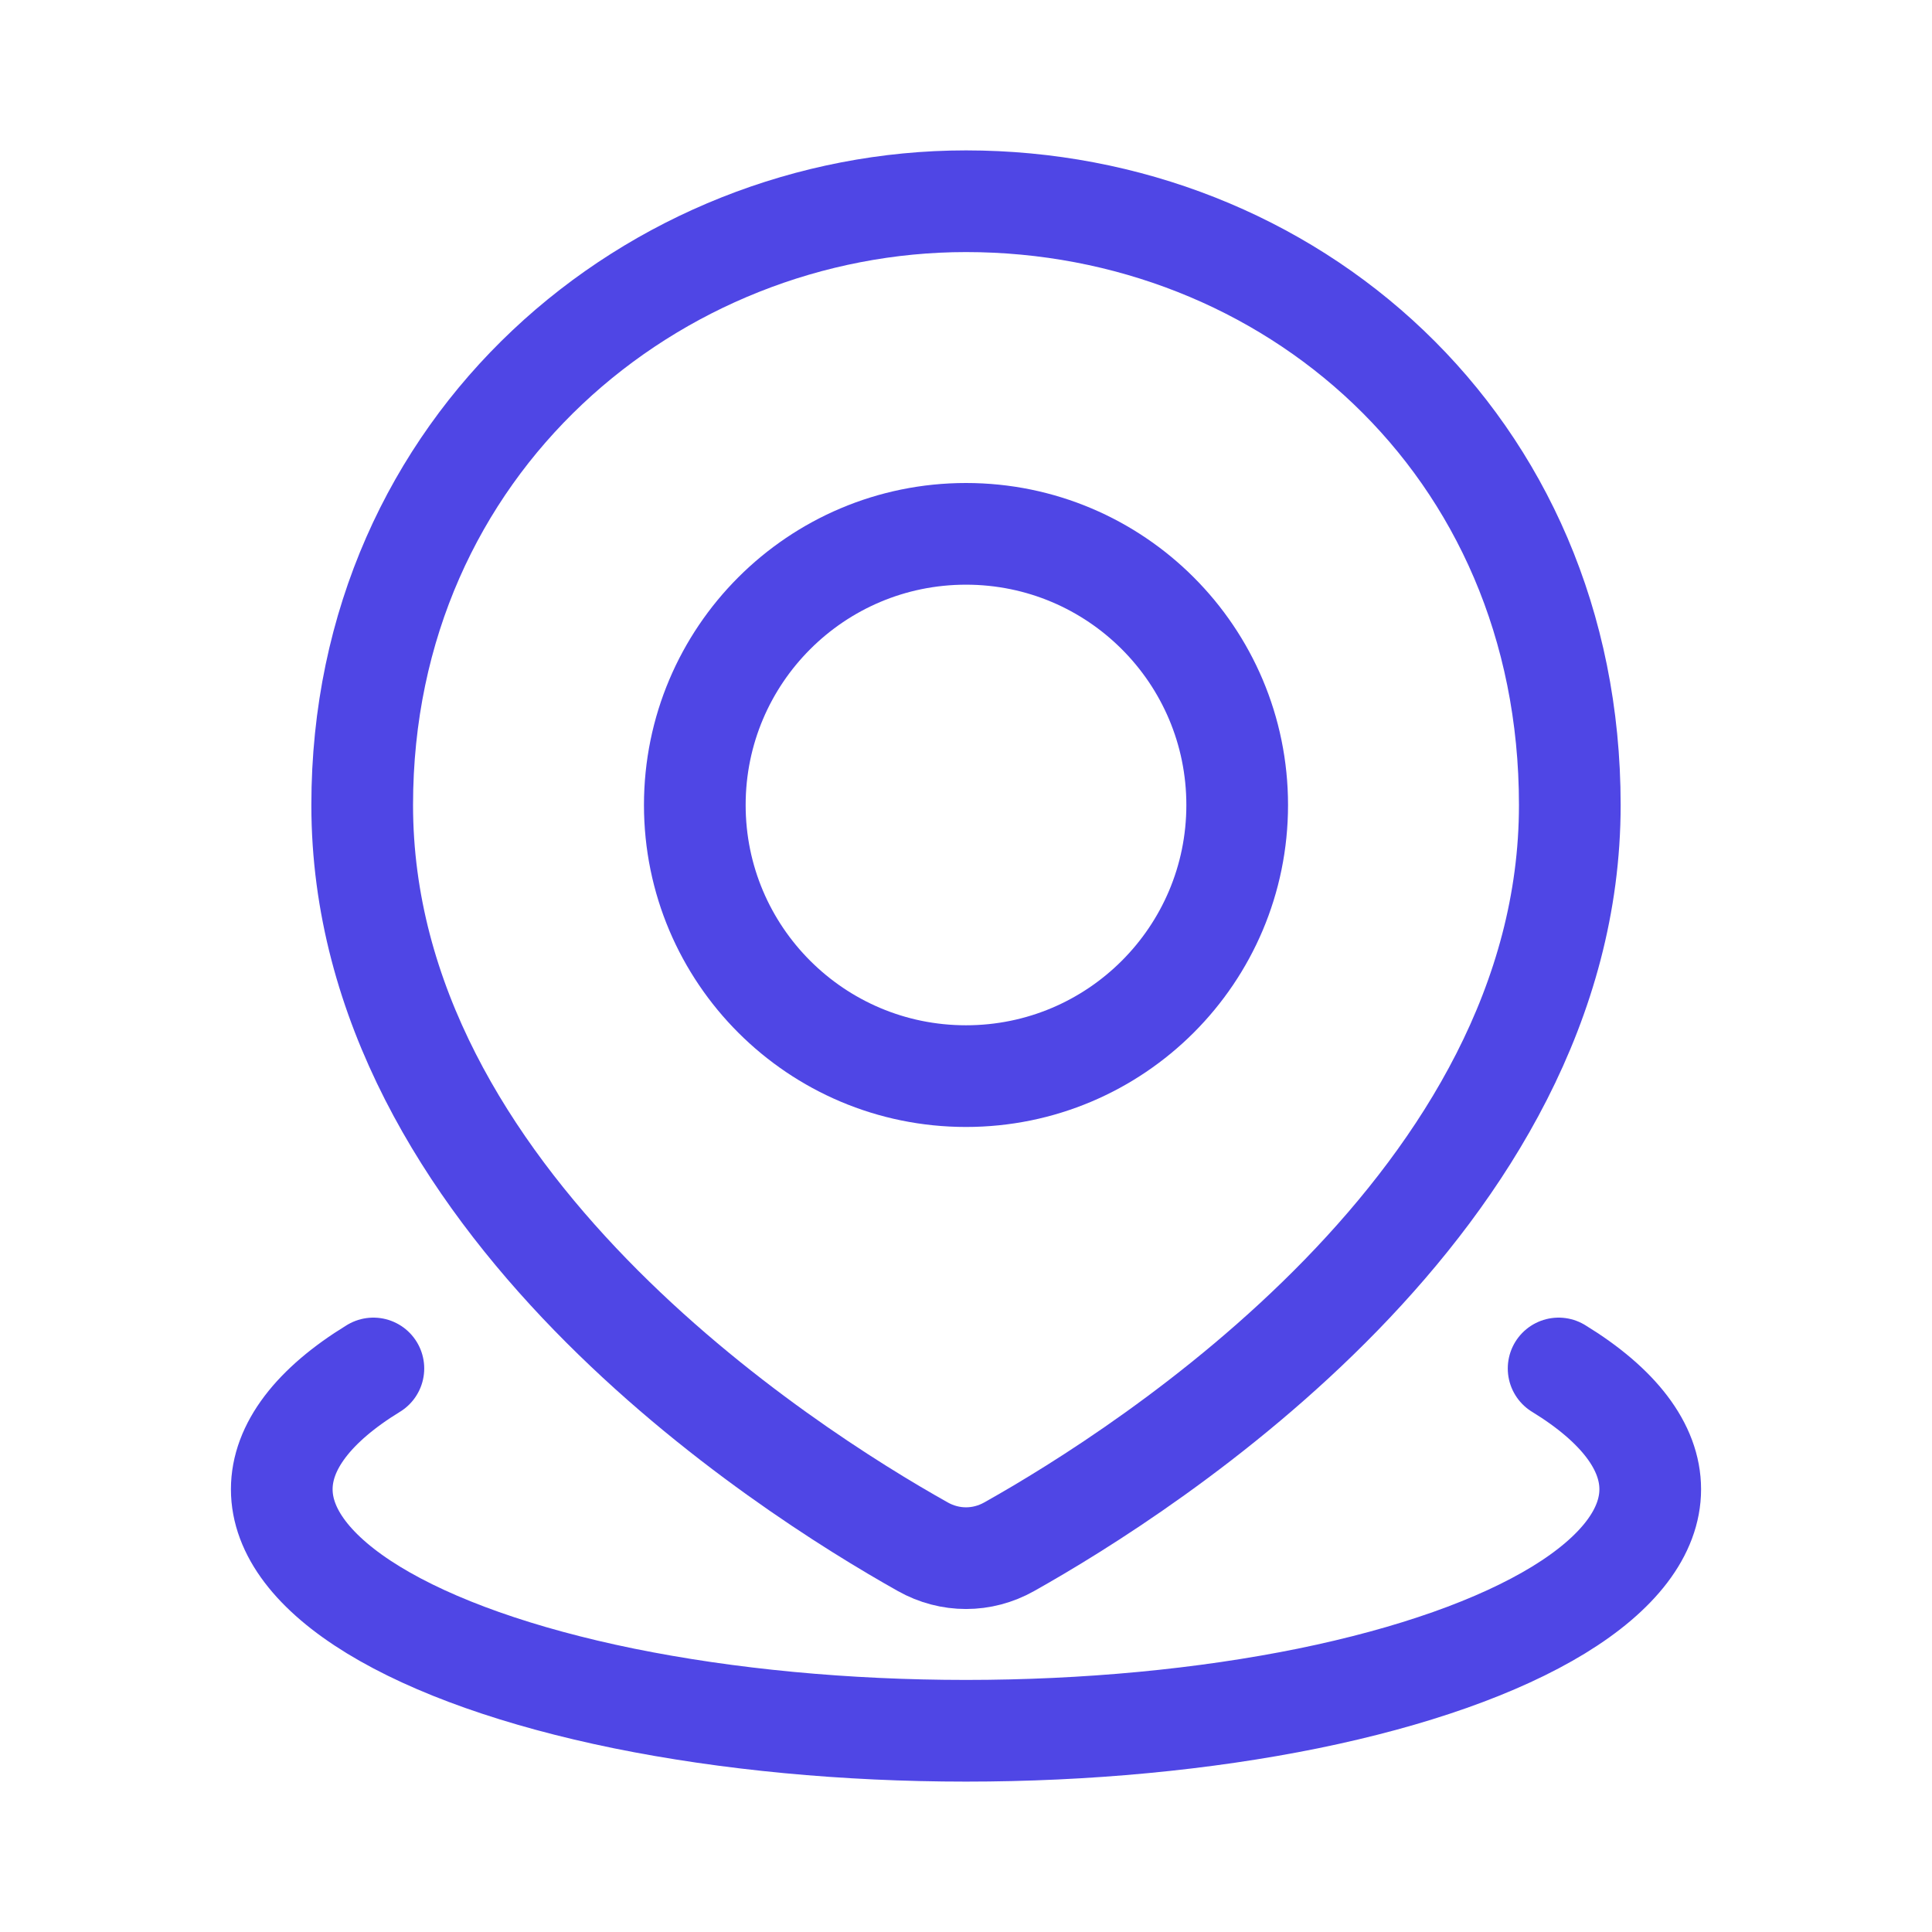 <svg width="19" height="19" viewBox="0 0 19 19" fill="none" xmlns="http://www.w3.org/2000/svg">
<path d="M15.328 13.458C15.918 13.819 16.229 14.229 16.229 14.646C16.229 15.063 15.918 15.472 15.328 15.833C14.737 16.194 13.888 16.494 12.865 16.703C11.842 16.911 10.681 17.021 9.5 17.021C8.319 17.021 7.158 16.911 6.135 16.703C5.112 16.494 4.263 16.194 3.672 15.833C3.082 15.472 2.771 15.063 2.771 14.646C2.771 14.229 3.082 13.819 3.672 13.458" stroke="#4F46E5" stroke-linecap="round"/>
<path d="M15.438 7.917C15.438 11.8 11.285 14.448 9.925 15.211C9.659 15.361 9.341 15.361 9.075 15.211C7.715 14.448 3.562 11.8 3.562 7.917C3.562 4.354 6.439 1.979 9.5 1.979C12.667 1.979 15.438 4.354 15.438 7.917Z" stroke="#4F46E5"/>
<path d="M12.167 7.917C12.167 9.389 10.973 10.583 9.5 10.583C8.027 10.583 6.833 9.389 6.833 7.917C6.833 6.444 8.027 5.25 9.5 5.25C10.973 5.25 12.167 6.444 12.167 7.917Z" stroke="#4F46E5"/>
</svg>
